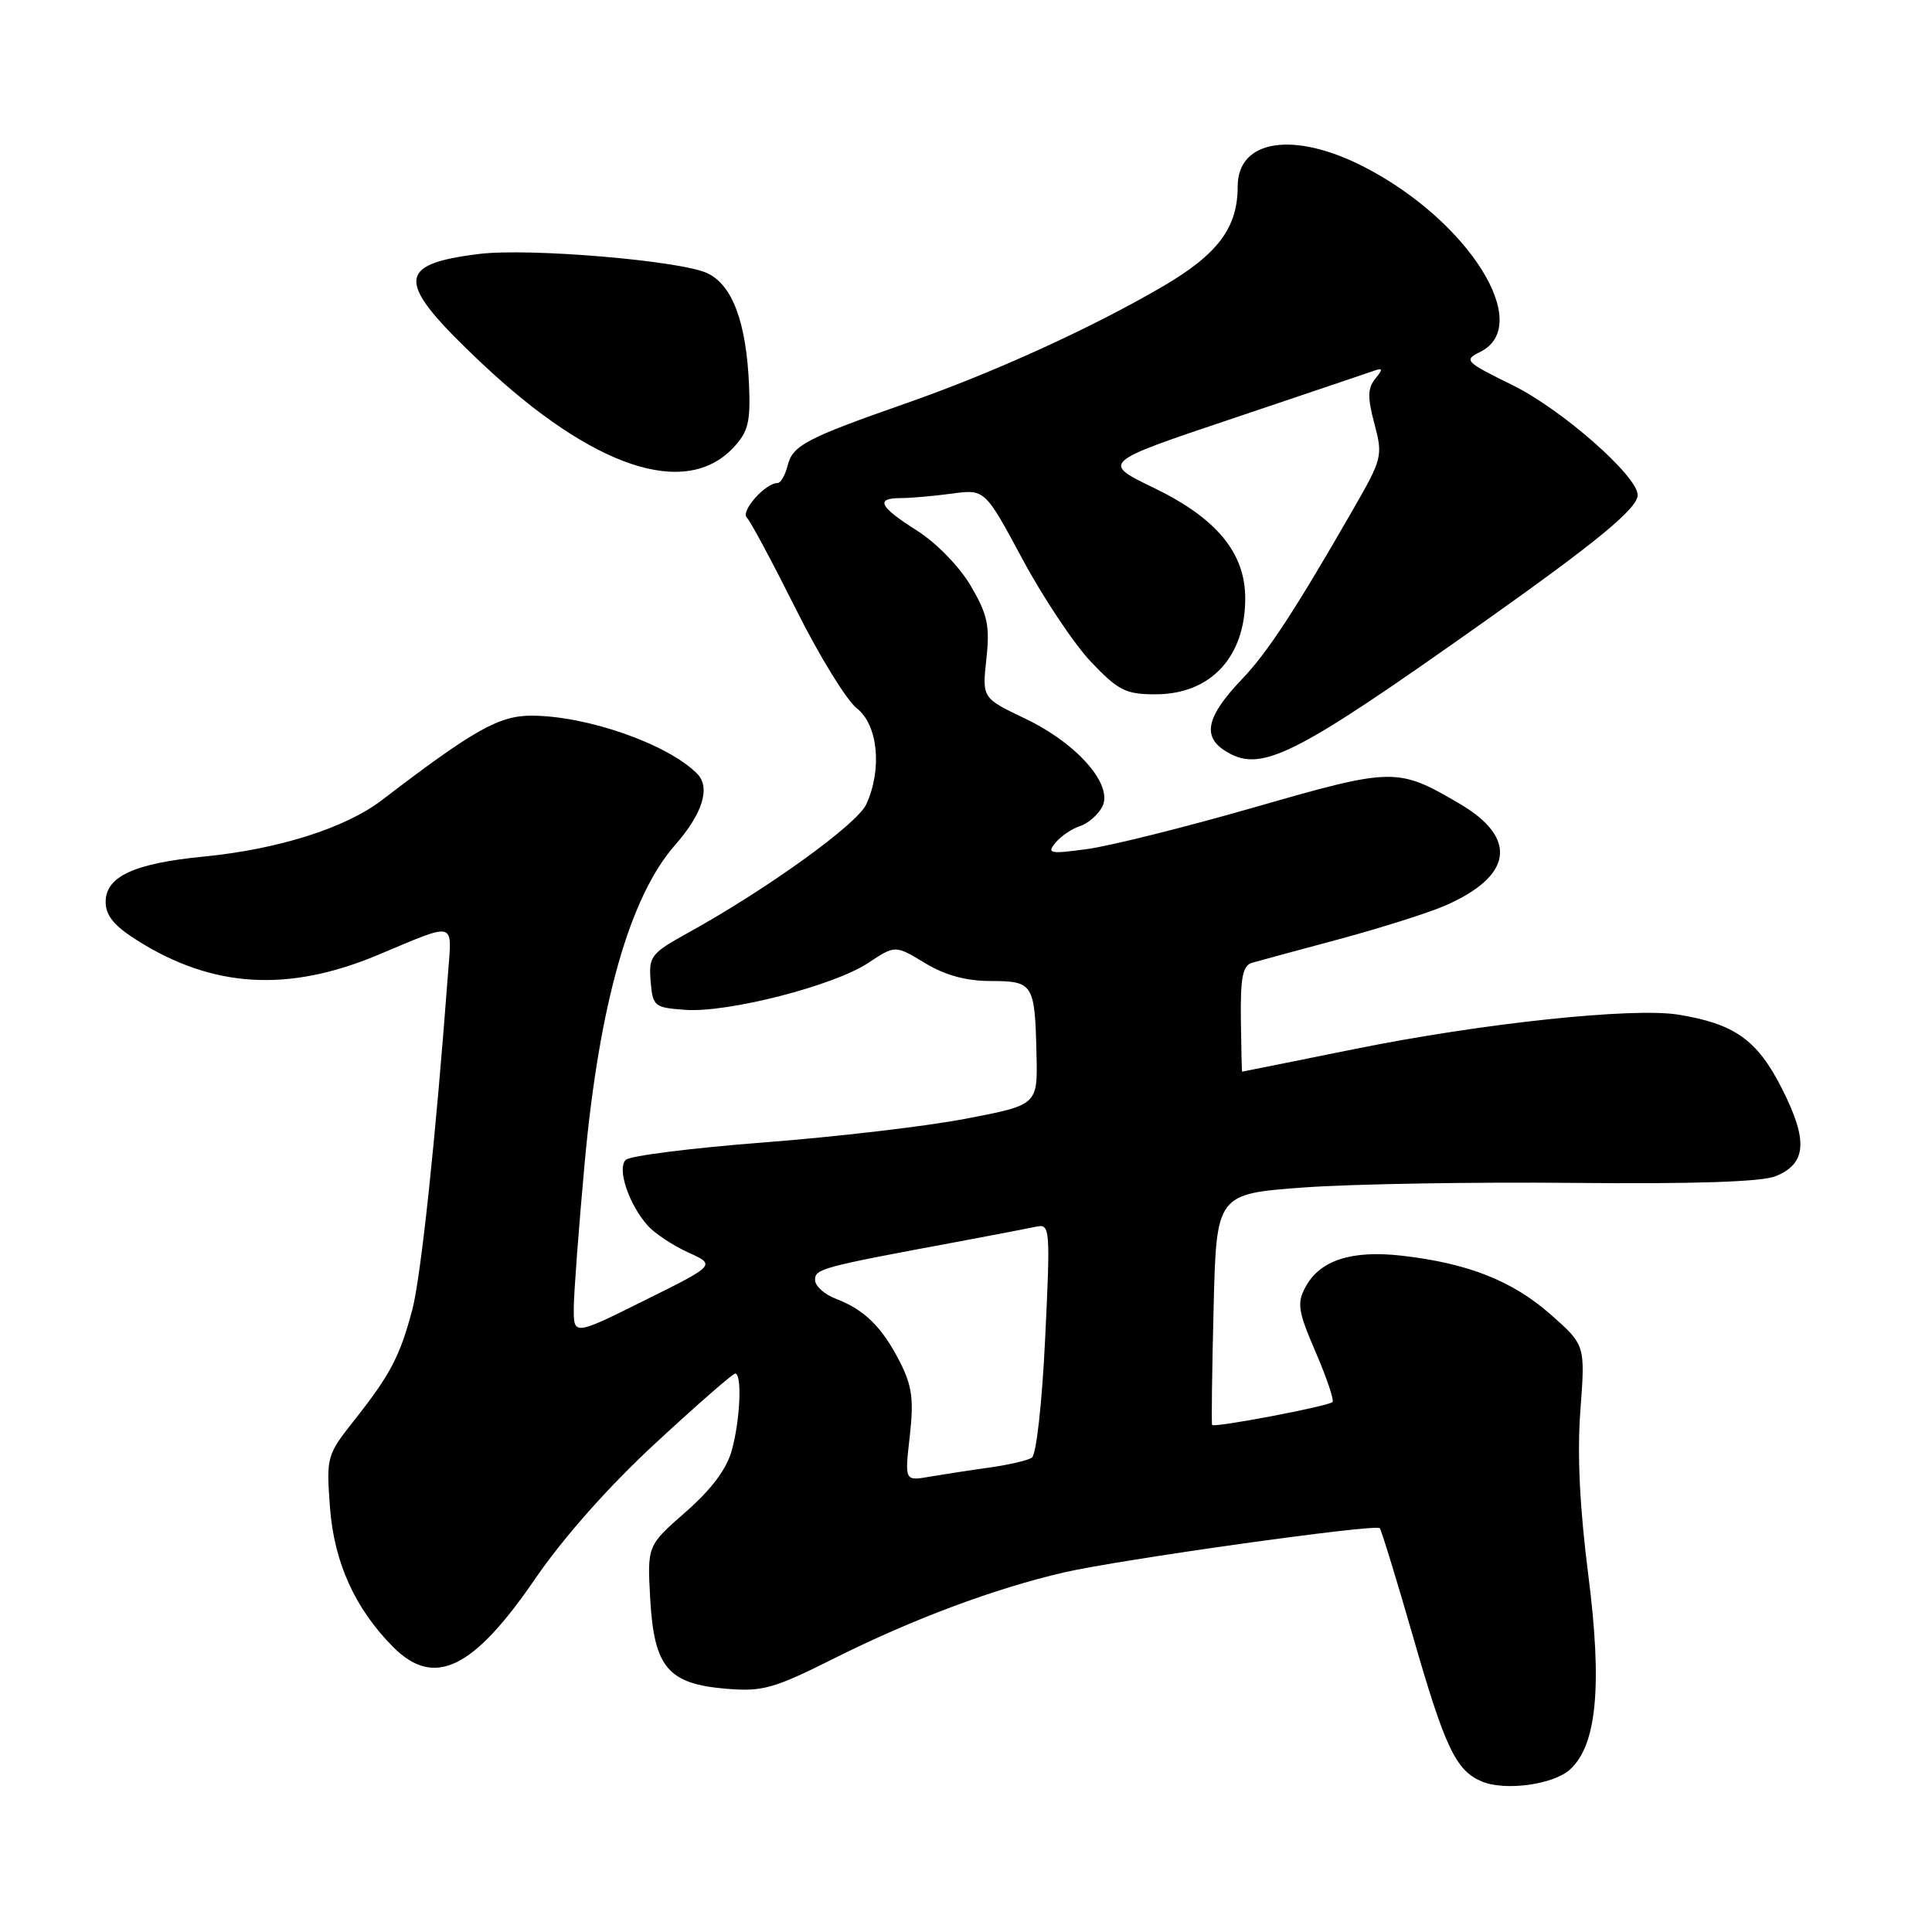 <?xml version="1.0" encoding="UTF-8" standalone="no"?>
<!DOCTYPE svg PUBLIC "-//W3C//DTD SVG 1.1//EN" "http://www.w3.org/Graphics/SVG/1.1/DTD/svg11.dtd" >
<svg xmlns="http://www.w3.org/2000/svg" xmlns:xlink="http://www.w3.org/1999/xlink" version="1.1" viewBox="0 0 256 256">
 <g >
 <path fill="currentColor"
d=" M 208.03 234.47 C 211.59 231.25 212.33 223.35 210.46 208.72 C 209.32 199.81 208.97 192.69 209.41 186.86 C 210.06 178.22 210.06 178.22 205.45 174.16 C 200.39 169.71 194.52 167.39 185.78 166.39 C 179.08 165.62 174.88 166.99 172.97 170.56 C 171.83 172.69 172.00 173.76 174.33 179.16 C 175.80 182.56 176.80 185.54 176.56 185.78 C 175.99 186.34 160.84 189.22 160.61 188.81 C 160.51 188.64 160.60 181.68 160.81 173.34 C 161.18 158.19 161.18 158.19 172.84 157.34 C 179.25 156.88 195.30 156.61 208.50 156.74 C 224.41 156.90 233.43 156.60 235.26 155.86 C 239.38 154.20 239.61 151.15 236.13 144.27 C 232.87 137.80 229.83 135.64 222.35 134.44 C 216.29 133.47 196.30 135.60 179.56 138.99 C 171.38 140.64 164.65 142.00 164.59 142.00 C 164.54 142.00 164.47 138.85 164.42 135.01 C 164.36 129.47 164.67 127.93 165.92 127.57 C 166.79 127.32 171.95 125.92 177.39 124.46 C 182.82 123.00 189.12 121.01 191.39 120.04 C 200.45 116.12 201.20 111.07 193.41 106.50 C 185.17 101.67 184.63 101.68 166.26 106.96 C 157.04 109.61 147.04 112.11 144.02 112.51 C 139.09 113.18 138.68 113.09 139.86 111.66 C 140.59 110.79 142.04 109.80 143.09 109.47 C 144.14 109.14 145.47 107.99 146.04 106.93 C 147.58 104.04 142.77 98.53 135.82 95.21 C 130.14 92.50 130.14 92.50 130.70 87.31 C 131.18 82.91 130.86 81.44 128.64 77.64 C 127.14 75.09 124.09 71.95 121.54 70.33 C 116.50 67.14 115.93 66.00 119.36 66.00 C 120.66 66.00 123.70 65.73 126.11 65.41 C 130.50 64.81 130.50 64.81 135.50 74.12 C 138.25 79.24 142.34 85.36 144.58 87.72 C 148.19 91.51 149.17 92.00 153.11 92.00 C 160.40 92.00 165.00 87.08 165.00 79.28 C 165.00 73.27 161.20 68.67 152.96 64.68 C 145.94 61.29 145.94 61.29 163.22 55.49 C 172.72 52.29 181.18 49.44 182.00 49.15 C 183.25 48.71 183.29 48.89 182.22 50.20 C 181.21 51.44 181.19 52.69 182.12 56.16 C 183.25 60.40 183.16 60.78 179.28 67.52 C 171.64 80.82 167.93 86.49 164.58 89.98 C 159.96 94.82 159.28 97.48 162.20 99.40 C 166.98 102.53 171.02 100.54 196.77 82.30 C 211.68 71.74 217.00 67.35 217.00 65.59 C 217.00 63.09 206.96 54.26 200.49 51.07 C 194.11 47.93 193.91 47.73 196.15 46.62 C 203.28 43.08 194.61 29.26 180.80 22.14 C 171.48 17.33 164.00 18.46 164.00 24.69 C 164.00 30.18 161.37 33.69 154.08 37.95 C 144.59 43.49 131.60 49.41 120.00 53.46 C 106.83 58.07 105.04 59.01 104.37 61.67 C 104.05 62.95 103.45 64.00 103.04 64.00 C 101.42 64.00 98.11 67.71 98.96 68.59 C 99.46 69.09 102.37 74.54 105.45 80.69 C 108.52 86.85 112.15 92.76 113.52 93.84 C 116.34 96.05 116.92 101.89 114.79 106.57 C 113.58 109.21 101.70 117.78 91.21 123.58 C 86.25 126.32 85.95 126.71 86.21 130.00 C 86.49 133.36 86.68 133.51 90.80 133.81 C 96.43 134.22 110.46 130.62 115.02 127.61 C 118.62 125.22 118.62 125.22 122.56 127.61 C 125.25 129.23 128.02 129.99 131.28 129.99 C 136.91 130.00 137.13 130.34 137.34 139.67 C 137.50 146.41 137.50 146.41 128.00 148.23 C 122.78 149.24 110.71 150.65 101.20 151.38 C 91.68 152.11 83.45 153.15 82.91 153.69 C 81.74 154.86 83.31 159.56 85.82 162.39 C 86.74 163.43 89.16 165.03 91.18 165.95 C 94.86 167.62 94.86 167.62 85.43 172.30 C 76.00 176.99 76.00 176.99 76.03 173.24 C 76.05 171.18 76.70 162.53 77.48 154.00 C 79.41 133.01 83.46 118.79 89.43 112.00 C 93.12 107.79 94.19 104.33 92.36 102.50 C 88.42 98.56 77.74 94.83 70.40 94.83 C 66.10 94.83 62.72 96.75 50.59 106.03 C 45.76 109.72 36.89 112.53 27.00 113.50 C 17.76 114.40 14.00 116.14 14.00 119.51 C 14.00 121.31 15.12 122.68 18.17 124.60 C 28.16 130.91 38.13 131.52 50.02 126.56 C 60.63 122.12 59.89 121.92 59.35 129.16 C 57.74 150.76 55.78 169.18 54.63 173.55 C 52.98 179.74 51.73 182.14 46.95 188.18 C 43.30 192.80 43.23 193.04 43.72 199.70 C 44.26 207.02 47.04 213.16 52.11 218.25 C 57.53 223.69 62.70 221.20 70.91 209.20 C 74.70 203.68 80.65 196.97 86.89 191.20 C 92.36 186.14 97.10 182.00 97.42 182.00 C 98.35 182.00 98.08 188.18 96.96 192.20 C 96.28 194.67 94.23 197.39 90.85 200.35 C 85.76 204.80 85.76 204.80 86.16 211.91 C 86.68 220.96 88.52 223.13 96.25 223.77 C 101.06 224.17 102.53 223.75 110.56 219.73 C 120.88 214.56 131.73 210.50 140.96 208.36 C 148.24 206.67 182.23 201.90 182.82 202.49 C 183.03 202.70 184.99 209.08 187.18 216.68 C 191.45 231.53 192.89 234.58 196.31 236.04 C 199.38 237.35 205.80 236.49 208.03 234.47 Z  M 97.17 59.32 C 99.14 57.22 99.46 55.94 99.25 50.98 C 98.88 42.70 97.06 37.80 93.75 36.21 C 90.27 34.54 70.10 32.83 63.50 33.65 C 52.30 35.03 52.36 37.32 63.87 48.17 C 78.56 61.99 90.81 66.09 97.17 59.32 Z  M 120.55 190.30 C 121.10 185.42 120.86 183.64 119.22 180.42 C 116.87 175.82 114.54 173.54 110.75 172.09 C 109.24 171.52 108.00 170.40 108.00 169.60 C 108.00 168.12 108.80 167.90 127.00 164.52 C 131.68 163.64 136.34 162.75 137.36 162.53 C 139.13 162.15 139.19 162.83 138.49 177.31 C 138.08 185.99 137.31 192.78 136.72 193.16 C 136.14 193.52 133.61 194.11 131.08 194.46 C 128.56 194.81 125.01 195.36 123.19 195.67 C 119.87 196.25 119.87 196.25 120.55 190.30 Z "/>
</g>
</svg>